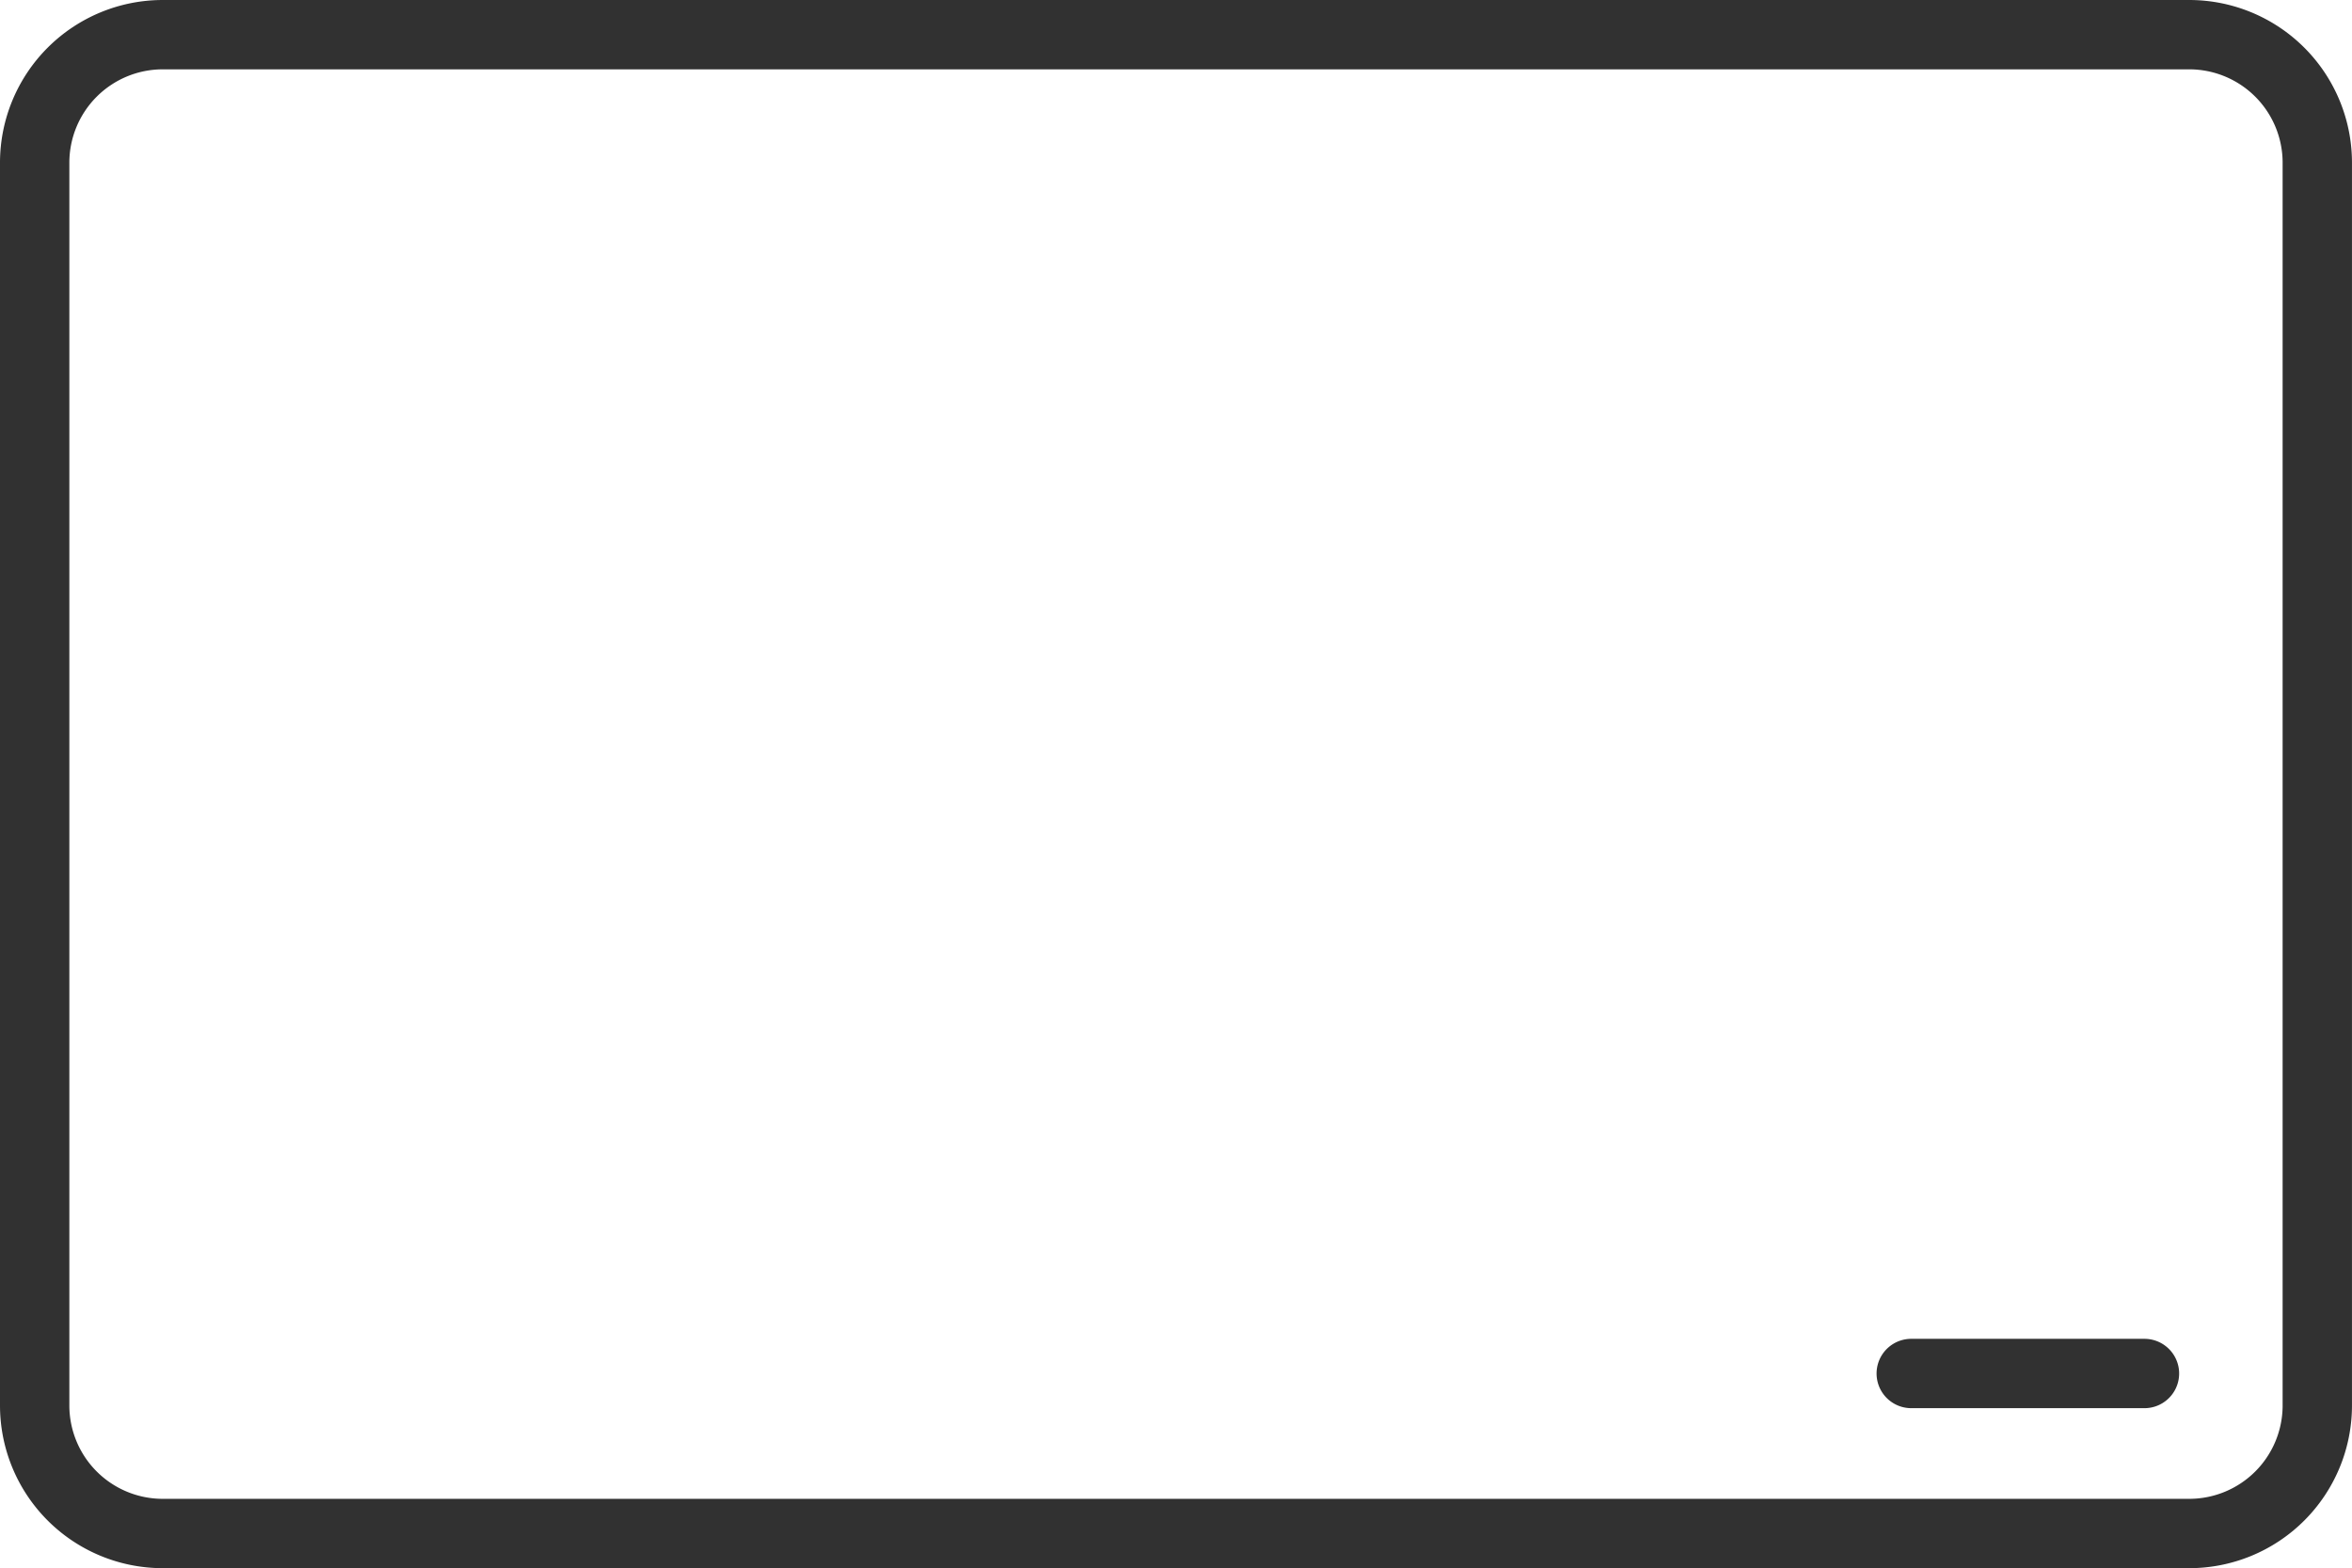<svg xmlns="http://www.w3.org/2000/svg" width="101.742" height="67.848" viewBox="0 0 101.742 67.848"><path d="M179.877,157.293v53.766a5.541,5.541,0,0,1-5.541,5.541H86.677a5.541,5.541,0,0,1-5.541-5.541V157.293a5.541,5.541,0,0,1,5.541-5.542h87.659A5.541,5.541,0,0,1,179.877,157.293Zm-17.565,52.384H172.4" transform="translate(-79.636 -150.251)" fill="none" stroke="#313131" stroke-linecap="round" stroke-miterlimit="10" stroke-width="3"/></svg>